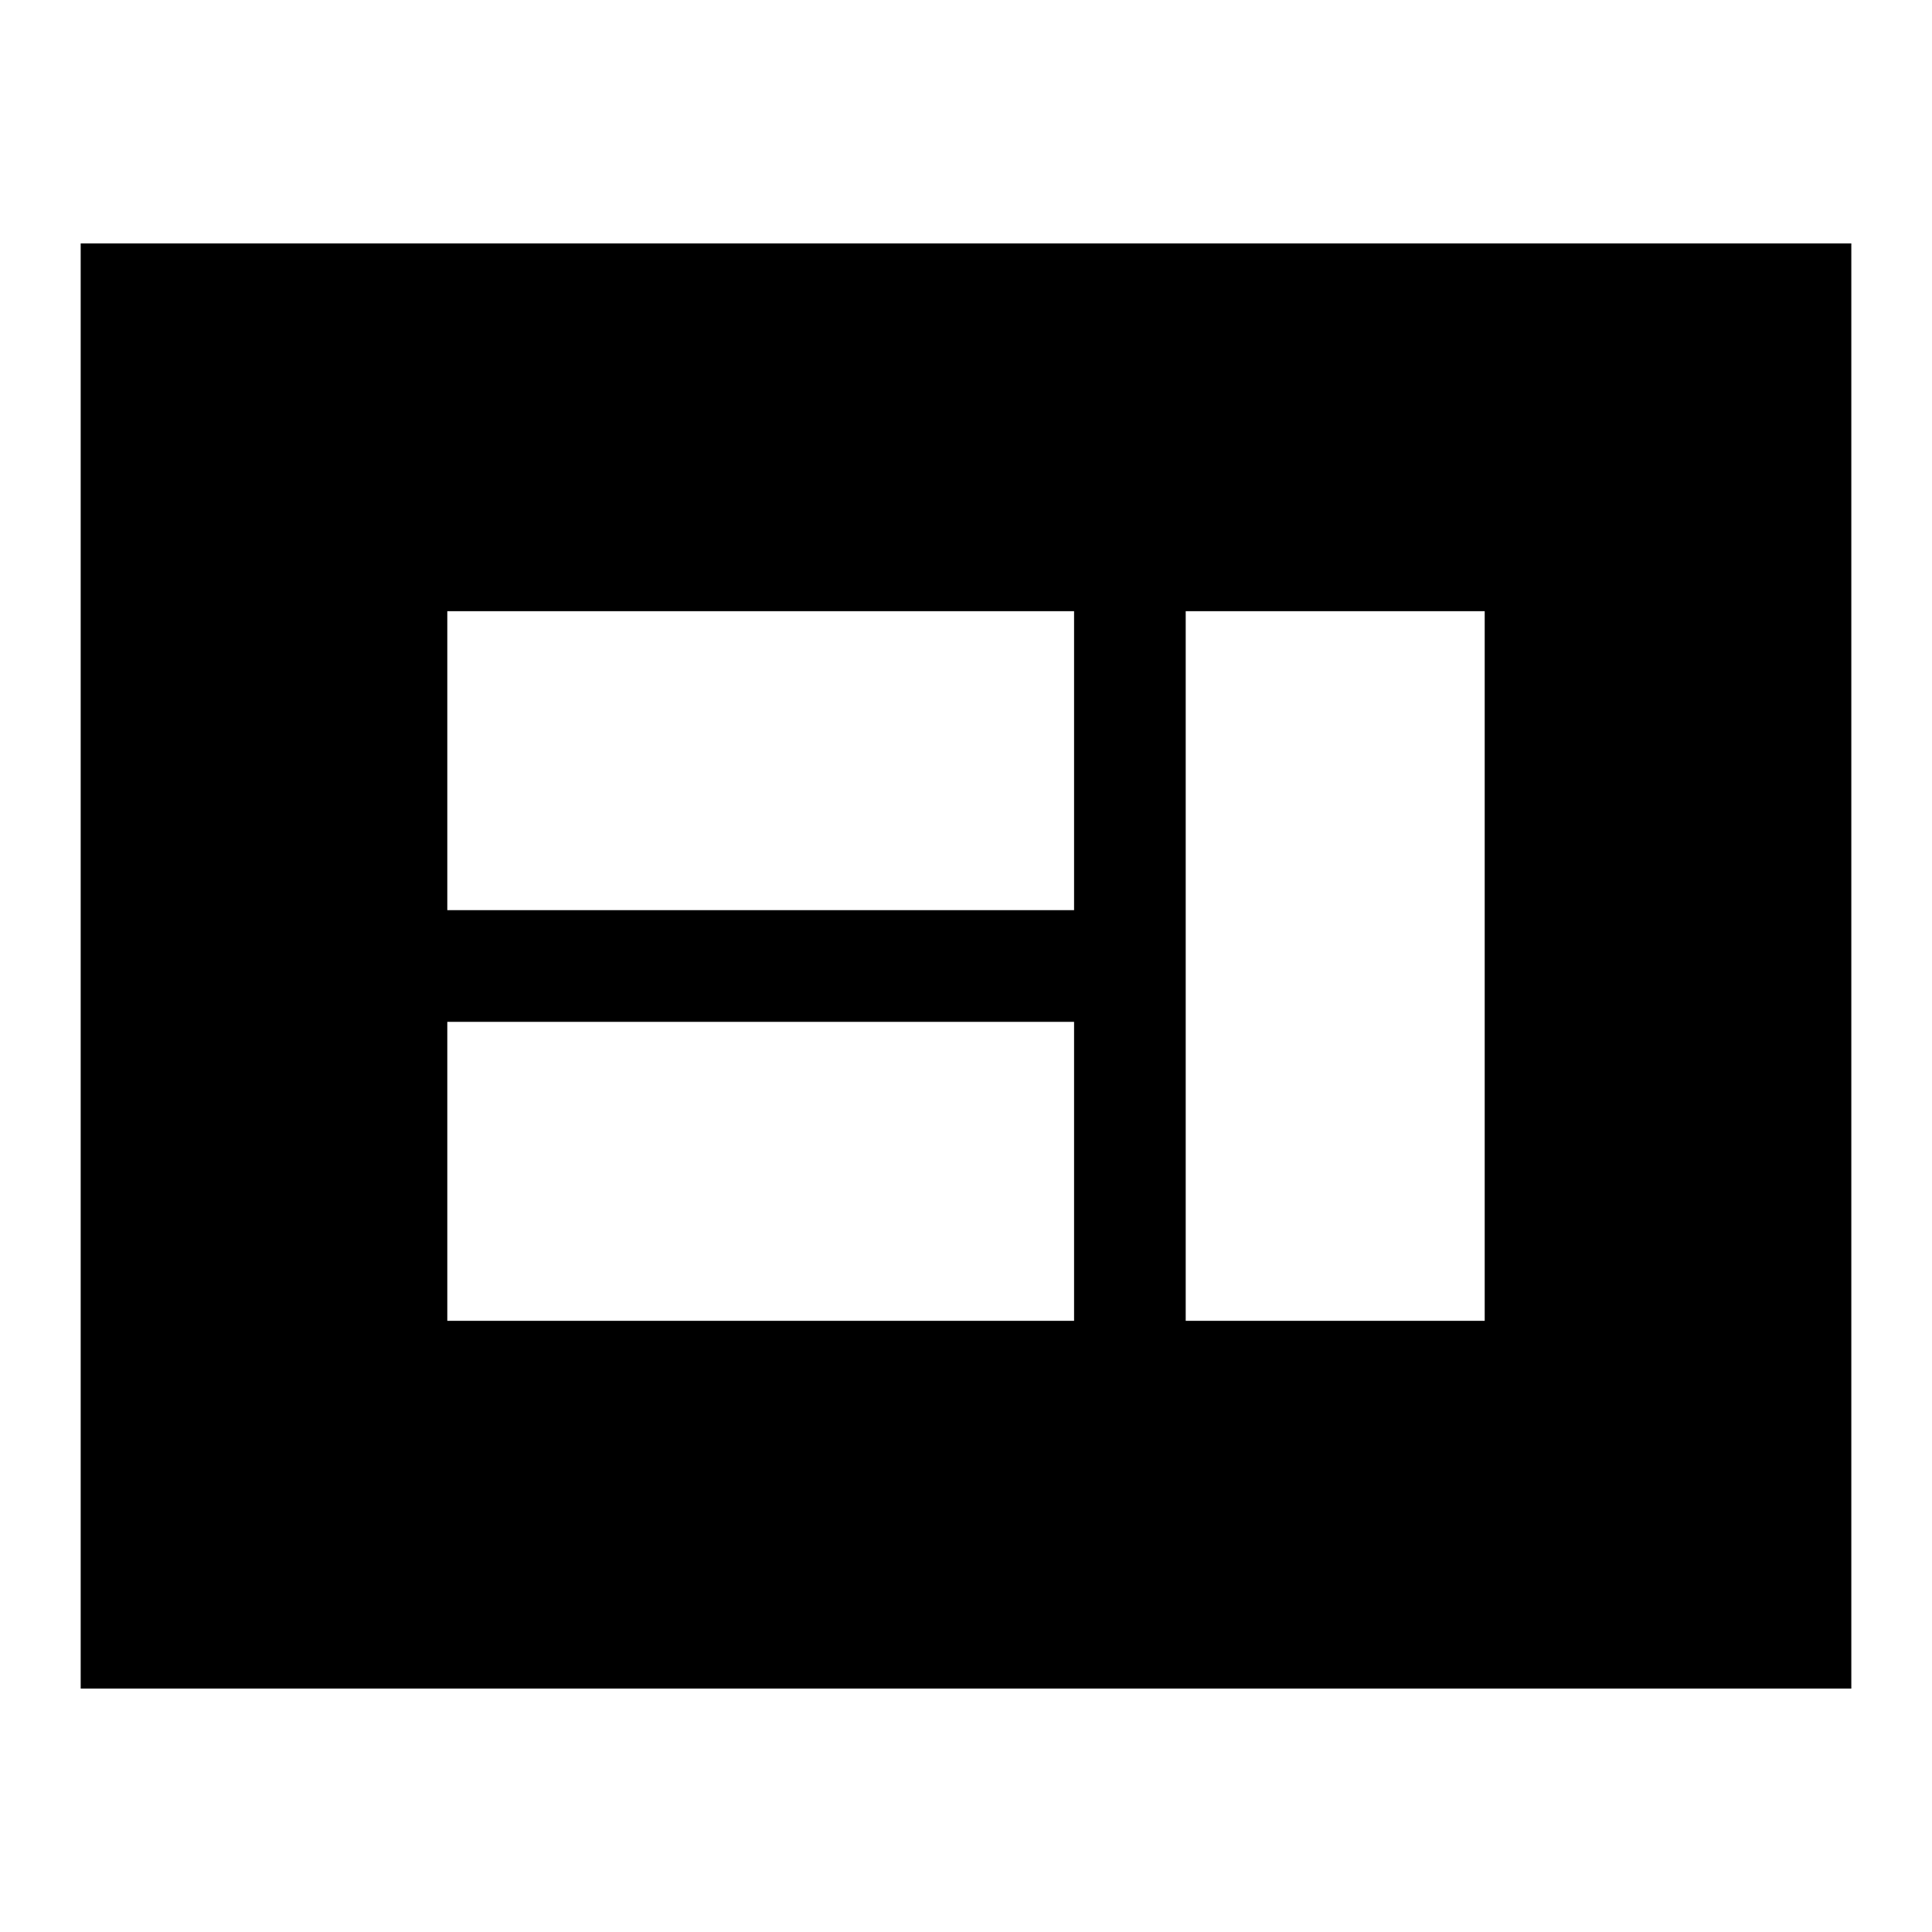 <svg xmlns="http://www.w3.org/2000/svg" height="24" viewBox="0 -960 960 960" width="24"><path d="M222.26-303.7H533.7v-148.56H222.26v148.56Zm366.91 0h148.57v-352.6H589.17v352.6ZM222.26-507.74H533.7V-656.3H222.26v148.56ZM40.09-120.96v-718.08h879.82v718.08H40.09Z"/></svg>